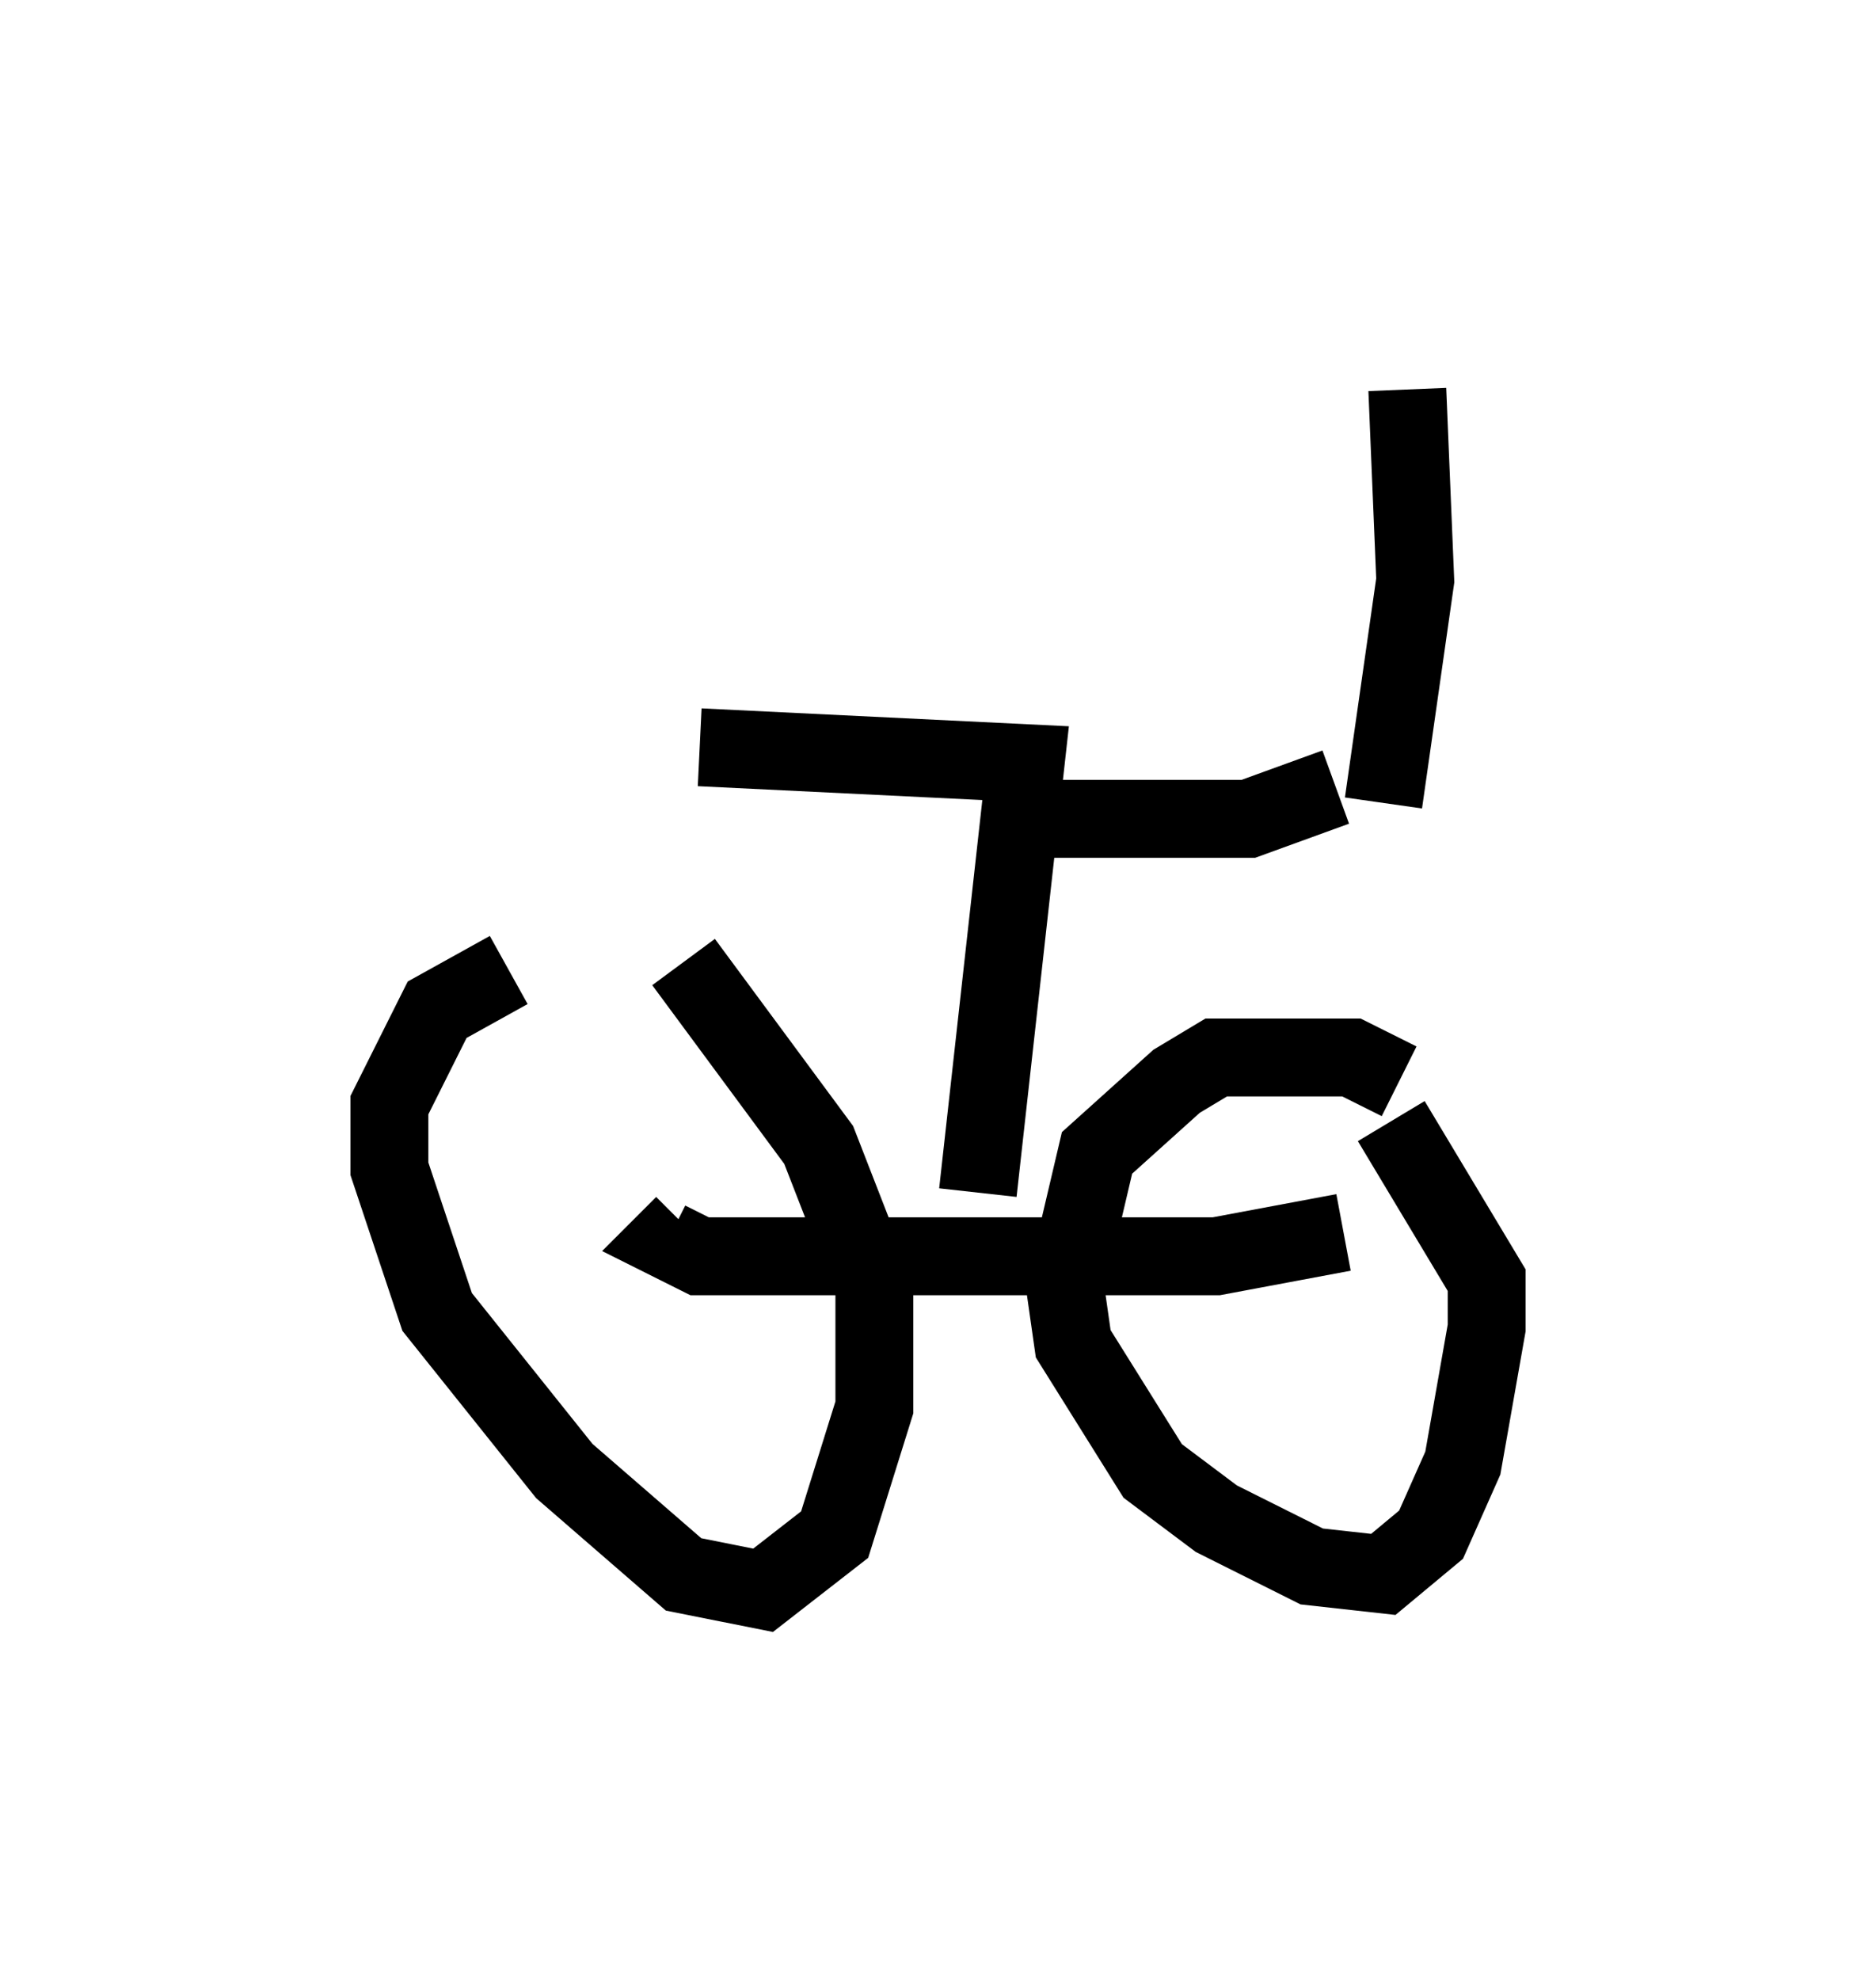 <?xml version="1.0" encoding="utf-8" ?>
<svg baseProfile="full" height="25.415" version="1.1" width="24.088" xmlns="http://www.w3.org/2000/svg" xmlns:ev="http://www.w3.org/2001/xml-events" xmlns:xlink="http://www.w3.org/1999/xlink"><defs /><rect fill="white" height="25.415" width="24.088" x="0" y="0" /><path d="M8.267, 12.452 m-1.735, 0.0 l-0.919, 0.51 -0.613, 1.225 l0.0, 0.817 0.613, 1.838 l1.633, 2.042 1.531, 1.327 l1.021, 0.204 0.919, -0.715 l0.51, -1.633 0.0, -1.531 l-0.715, -1.838 -1.735, -2.348 m9.188, 1.531 l-0.613, -0.306 -1.735, 0.0 l-0.51, 0.306 -1.021, 0.919 l-0.408, 1.735 0.102, 0.715 l1.021, 1.633 0.817, 0.613 l1.225, 0.613 0.919, 0.102 l0.613, -0.51 0.408, -0.919 l0.306, -1.735 0.0, -0.613 l-1.225, -2.042 m-0.613, 1.429 l-1.633, 0.306 -6.635, 0.0 l-0.408, -0.204 0.204, -0.204 m0.204, 0.204 l0.0, 0.0 m3.573, -0.613 l0.613, -5.513 -4.185, -0.204 m4.39, 0.919 l2.654, 0.0 1.123, -0.408 m0.613, 0.204 l0.408, -2.858 -0.102, -2.45 " fill="none" stroke="black" stroke-width="1" /></svg>